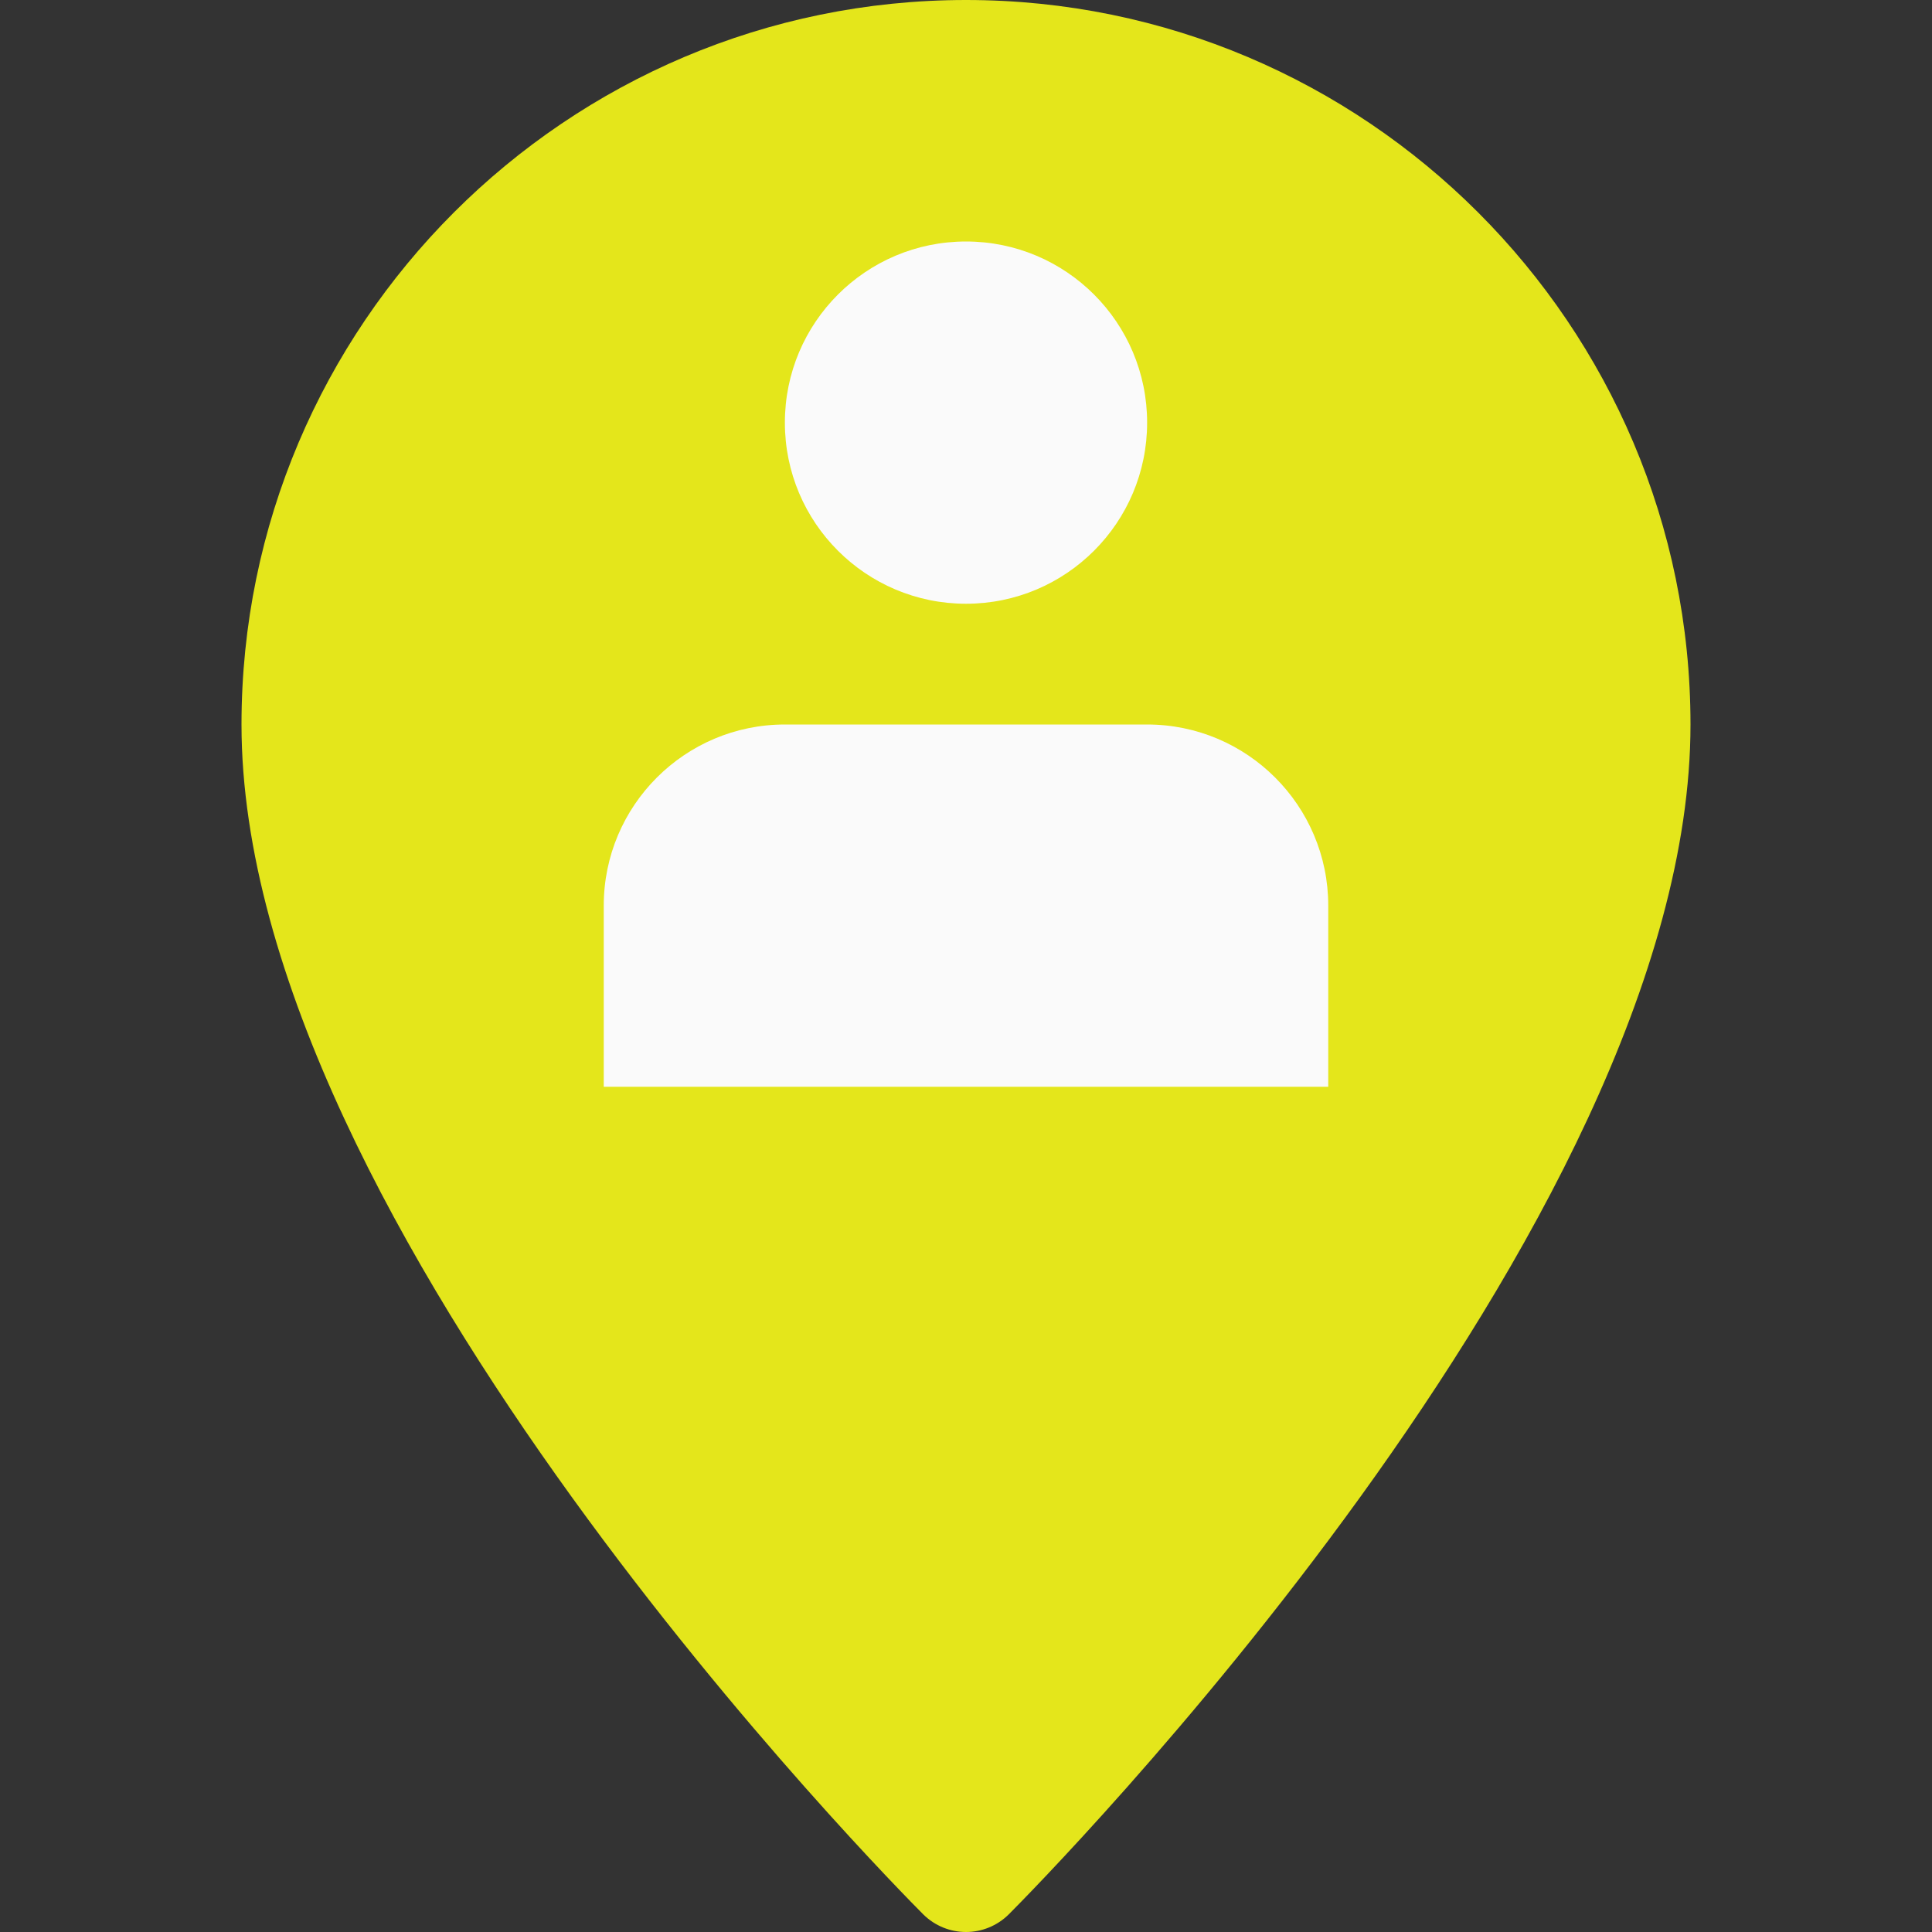 <?xml version="1.0"?>
<svg xmlns="http://www.w3.org/2000/svg" xmlns:xlink="http://www.w3.org/1999/xlink" version="1.1" id="Capa_1" x="0px" y="0px" viewBox="0 0 512 512" style="enable-background:new 0 0 512 512;" xml:space="preserve" width="512px" height="512px" class=""><rect x="0" y="0" width="512" height="512" fill="#333333" stroke="none"/><g><path style="fill:#E4E61B" d="M256,0C150.112,0,64,86.112,64,192c0,133.088,173.312,307.936,180.672,315.328  C247.808,510.432,251.904,512,256,512c4.096,0,8.192-1.568,11.328-4.672C274.688,499.936,448,325.088,448,192  C448,86.112,361.888,0,256,0z" data-original="#2196F3" class="active-path" data-old_color="#2196F3"/><g>
	<circle style="fill:#FAFAFA" cx="256" cy="112" r="48" data-original="#FAFAFA" class=""/>
	<path style="fill:#FAFAFA" d="M352,288H160v-48c0-26.496,21.504-48,48-48h96c26.496,0,48,21.504,48,48V288z" data-original="#FAFAFA" class=""/>
</g></g> </svg>
